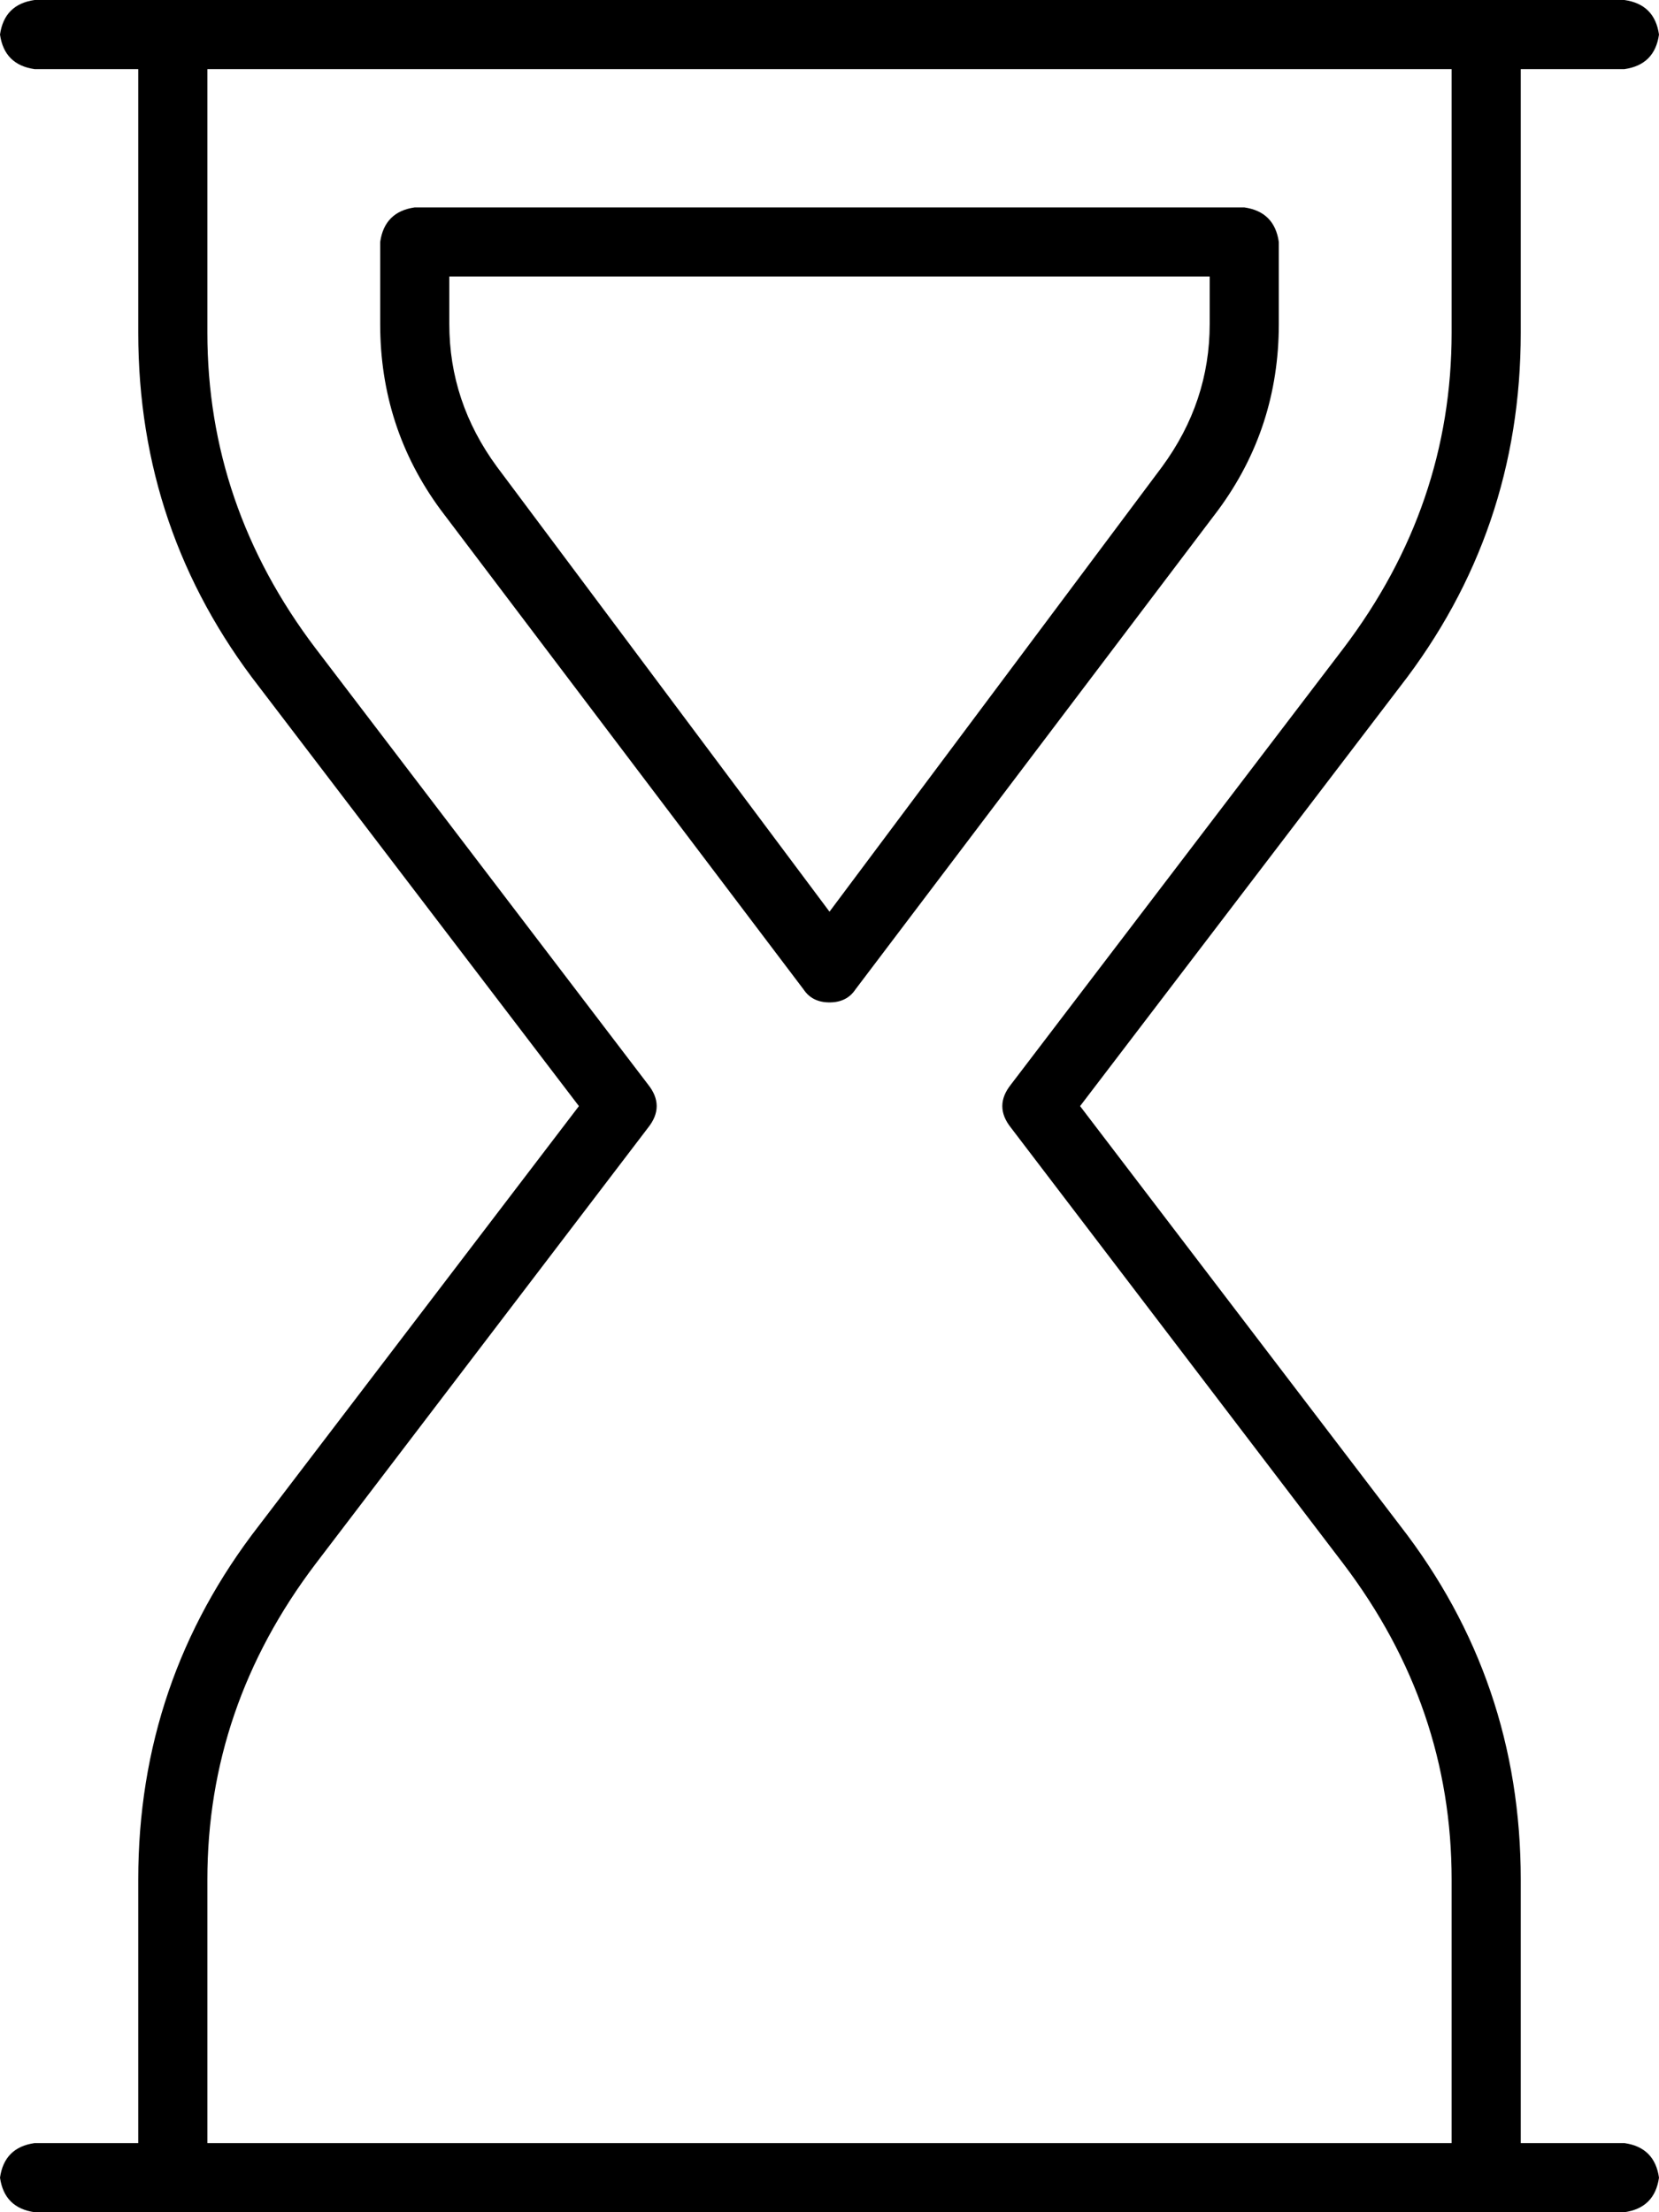 <svg viewBox="0 0 384 512">
  <path
    d="M 0 8 Q 1 1 8 0 L 40 0 L 344 0 L 376 0 Q 383 1 384 8 Q 383 15 376 16 L 352 16 L 352 77 Q 352 123 324 159 L 250 256 L 324 353 Q 352 389 352 435 L 352 496 L 376 496 Q 383 497 384 504 Q 383 511 376 512 L 344 512 L 40 512 L 8 512 Q 1 511 0 504 Q 1 497 8 496 L 32 496 L 32 435 Q 32 389 60 353 L 134 256 L 60 159 Q 32 123 32 77 L 32 16 L 8 16 Q 1 15 0 8 L 0 8 Z M 48 16 L 48 77 Q 48 117 73 150 L 150 251 Q 154 256 150 261 L 73 362 Q 48 395 48 435 L 48 496 L 336 496 L 336 435 Q 336 395 311 362 L 234 261 Q 230 256 234 251 L 311 150 Q 336 117 336 77 L 336 16 L 48 16 L 48 16 Z M 198 229 Q 196 232 192 232 Q 188 232 186 229 L 102 118 Q 88 99 88 75 L 88 56 Q 89 49 96 48 L 288 48 Q 295 49 296 56 L 296 75 Q 296 99 282 118 L 198 229 L 198 229 Z M 115 108 L 192 211 L 269 108 Q 280 93 280 75 L 280 64 L 104 64 L 104 75 Q 104 93 115 108 L 115 108 Z"
  />
</svg>